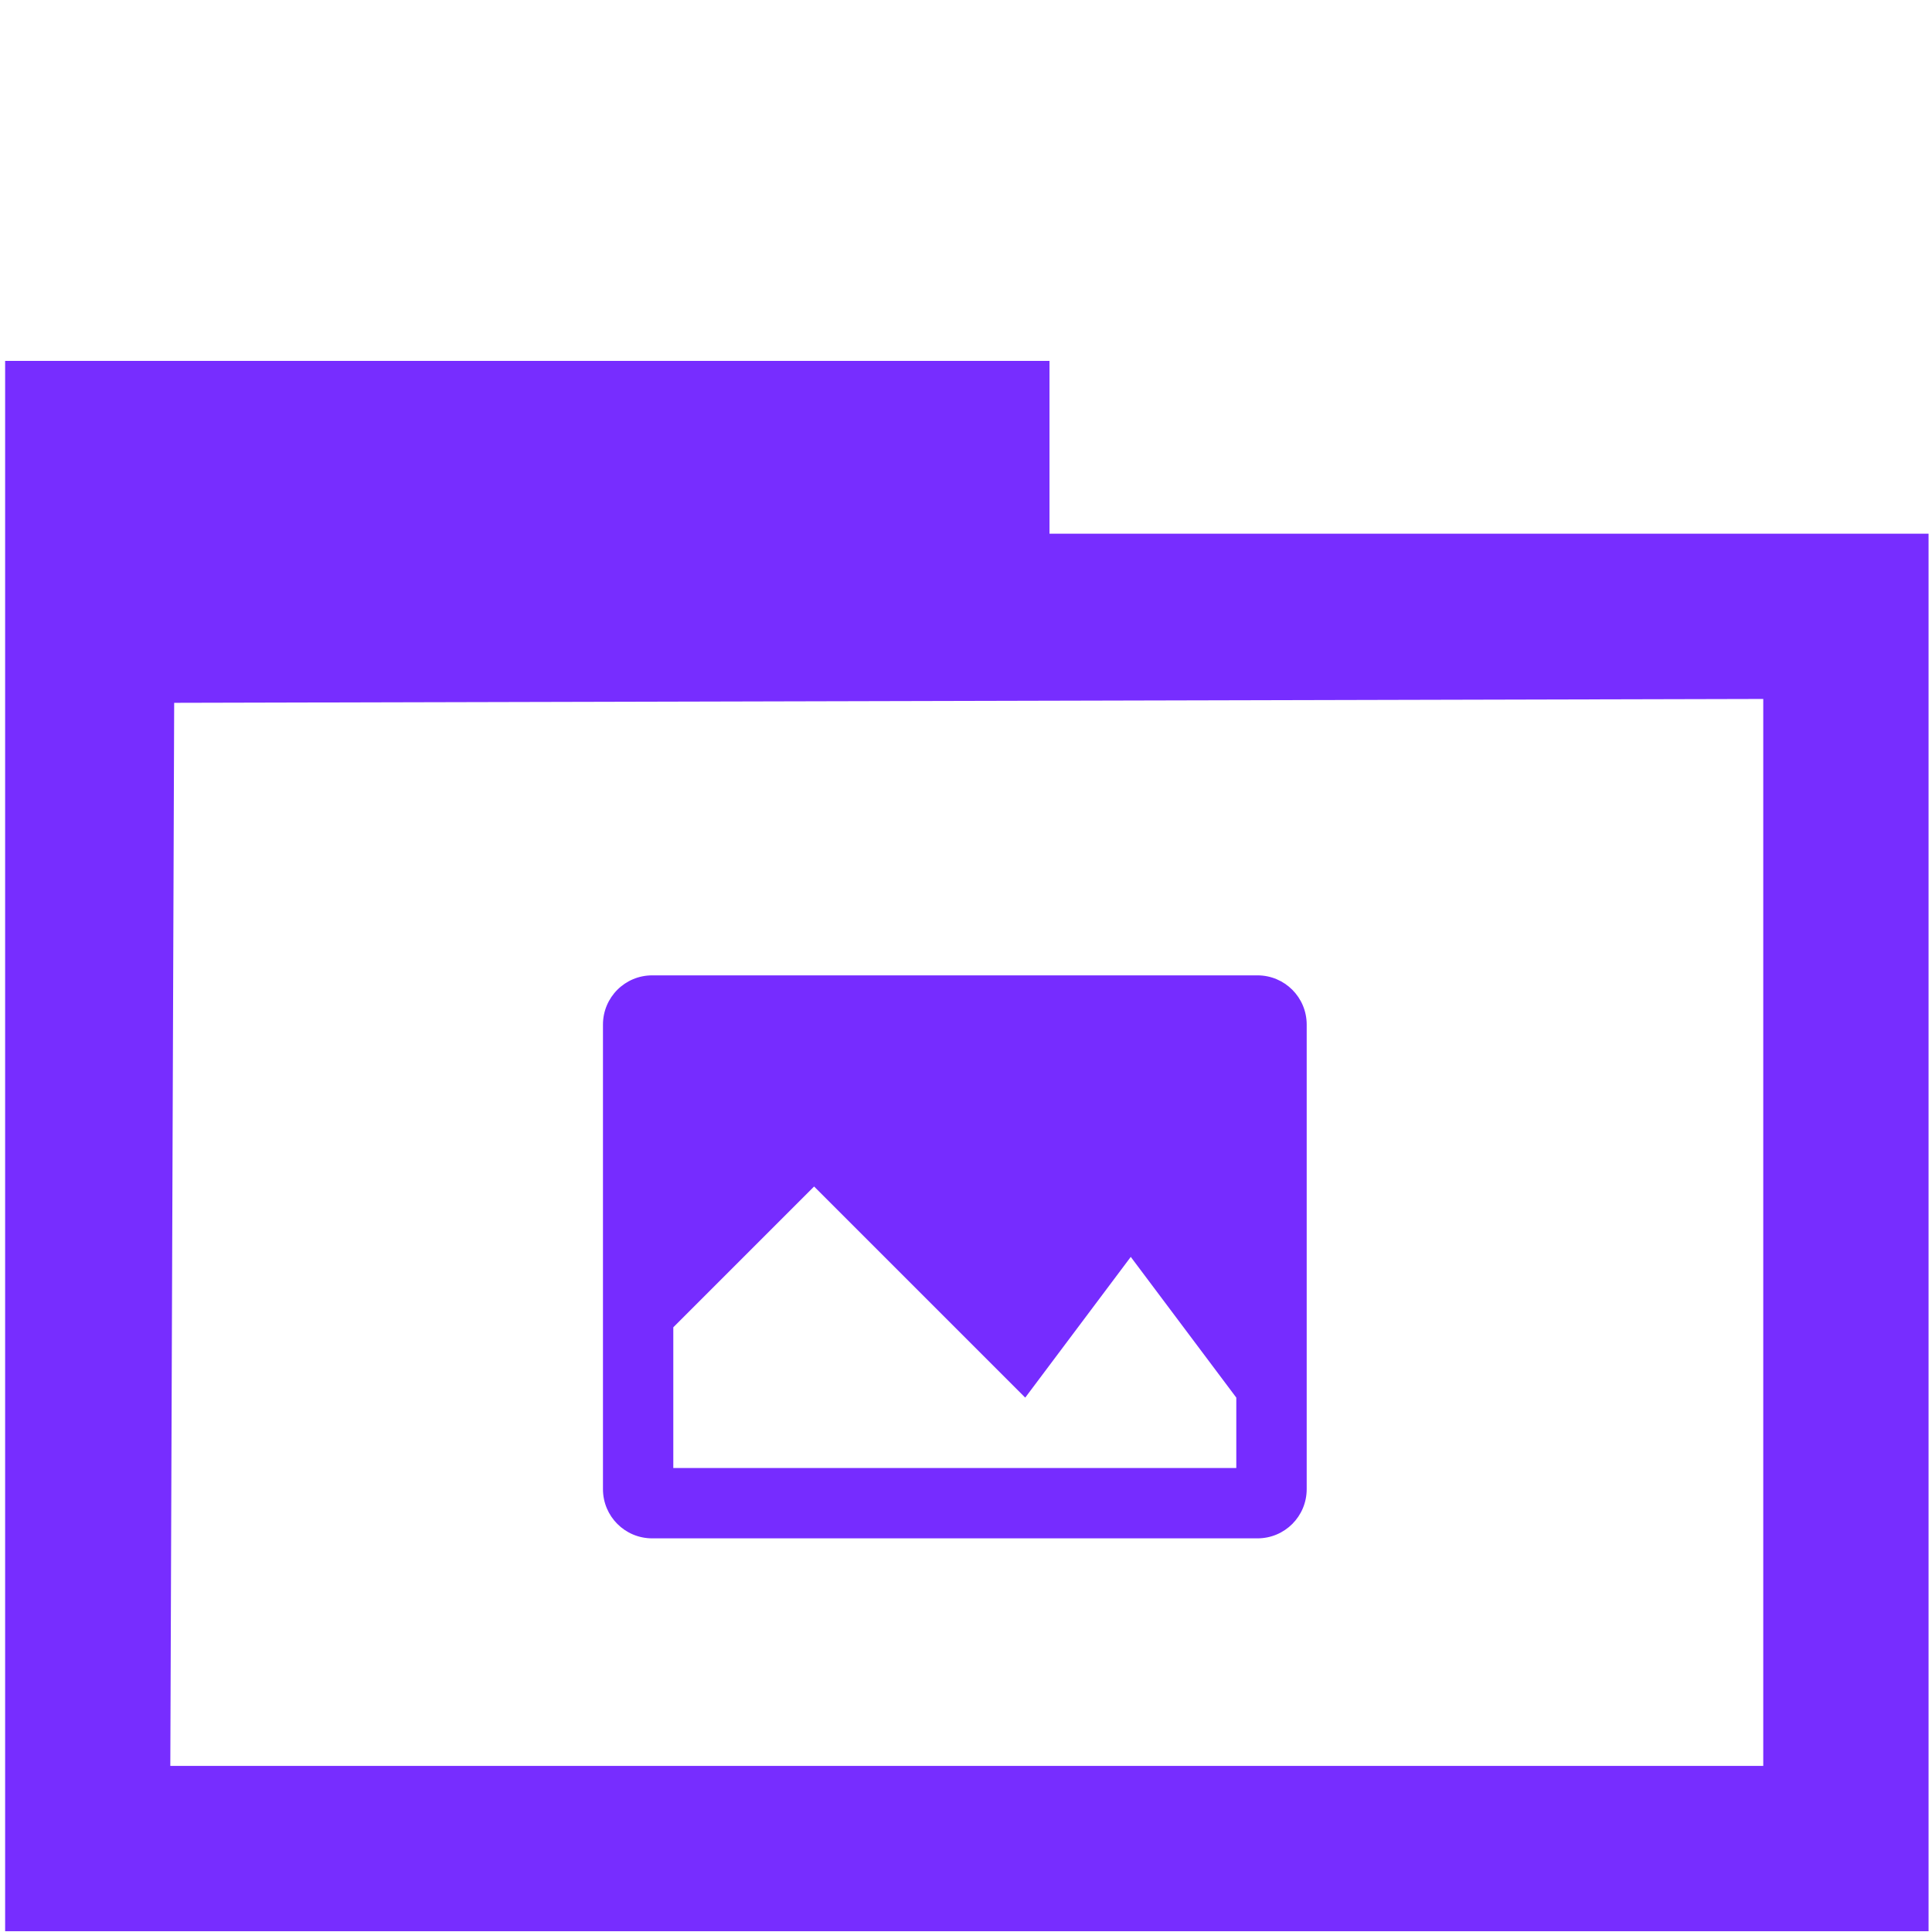 <?xml version="1.0" encoding="UTF-8" standalone="no"?>
<svg
   xmlns:dc="http://purl.org/dc/elements/1.1/"
   xmlns:cc="http://creativecommons.org/ns#"
   xmlns:rdf="http://www.w3.org/1999/02/22-rdf-syntax-ns#"
   xmlns:svg="http://www.w3.org/2000/svg"
   xmlns="http://www.w3.org/2000/svg"
   xmlns:sodipodi="http://sodipodi.sourceforge.net/DTD/sodipodi-0.dtd"
   xmlns:inkscape="http://www.inkscape.org/namespaces/inkscape"
   width="32"
   height="32"
   version="1.1"
   id="svg16"
   sodipodi:docname="folder-pictures.svg"
   inkscape:version="0.92.4 (5da689c313, 2019-01-14)">
  <defs
     id="defs20" />
  <sodipodi:namedview
     pagecolor="#ffffff"
     bordercolor="#666666"
     borderopacity="1"
     objecttolerance="10"
     gridtolerance="10"
     guidetolerance="10"
     inkscape:pageopacity="0"
     inkscape:pageshadow="2"
     inkscape:window-width="1366"
     inkscape:window-height="717"
     id="namedview18"
     showgrid="false"
     inkscape:zoom="23.791149"
     inkscape:cx="9.7385248"
     inkscape:cy="9.9596354"
     inkscape:window-x="0"
     inkscape:window-y="31"
     inkscape:window-maximized="1"
     inkscape:current-layer="svg16">
    <inkscape:grid
       type="xygrid"
       id="grid854" />
  </sodipodi:namedview>
  <path
     style="fill:#762cff;fill-opacity:1;stroke-width:0.583"
     d="m 10.803,16.155 c -0.452,0 -0.816,0.364 -0.816,0.816 v 7.693 c 0,0.452 0.364,0.816 0.816,0.816 h 10.024 c 0.452,0 0.816,-0.364 0.816,-0.816 v -7.693 c 0,-0.452 -0.364,-0.816 -0.816,-0.816 z m 2.681,3.497 3.497,3.497 1.748,-2.331 1.748,2.331 v 1.166 h -9.325 v -2.331 z"
     id="path14"
     inkscape:connector-curvature="0" />
  <path
     style="opacity:0.99;fill:#762cff;fill-opacity:1;stroke:#ffd42c;stroke-width:0;stroke-linecap:round;stroke-linejoin:bevel;stroke-miterlimit:4;stroke-dasharray:none;stroke-dashoffset:0;stroke-opacity:1;paint-order:markers fill stroke"
     d="M 0.085,18.983 V 5.978 H 8.734 17.383 v 1.431 1.431 h 7.28 7.28 V 20.414 31.987 H 16.014 0.085 Z M 29.205,20.413 v -8.836 l -13.16,0.032 -13.16,0.032 -0.032,8.804 -0.032,8.804 H 16.013 29.205 Z"
     id="path860"
     inkscape:connector-curvature="0" />
</svg>
